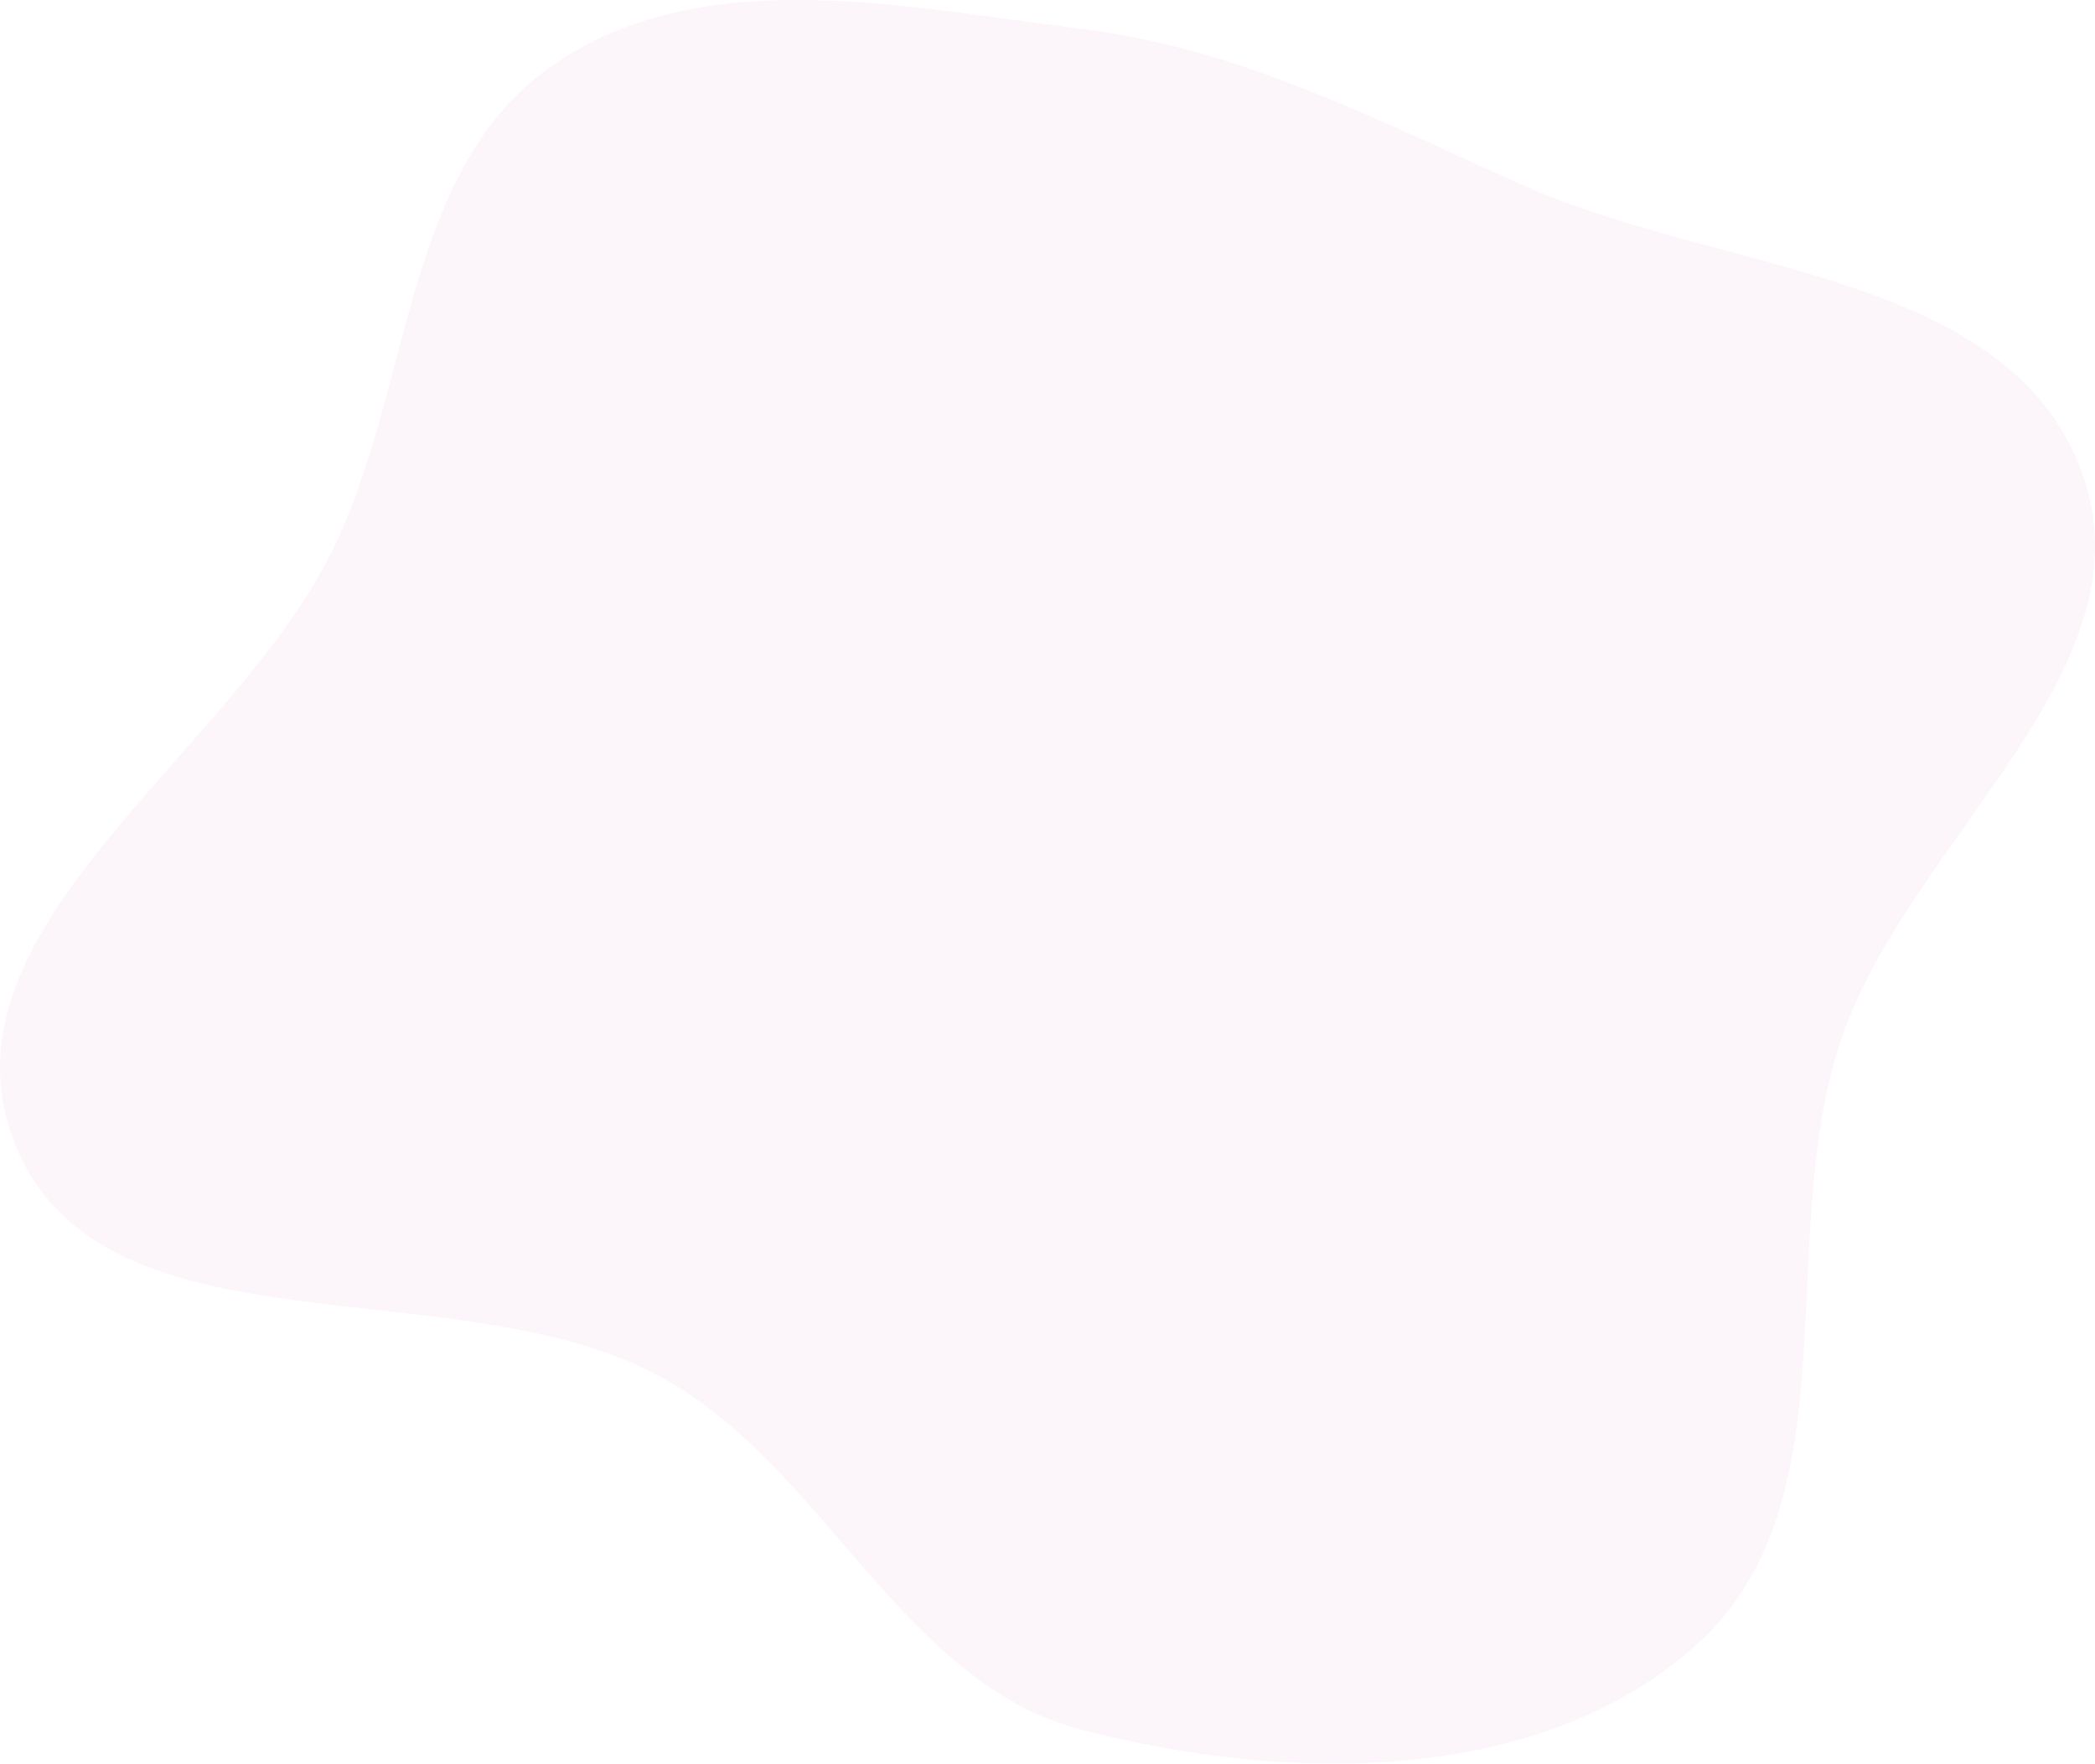 <svg width="708" height="596" viewBox="0 0 708 596" fill="none" xmlns="http://www.w3.org/2000/svg">
<path opacity="0.1" fill-rule="evenodd" clip-rule="evenodd" d="M365.99 9.837C419.869 16.521 466.083 41.028 515.719 63.041C581.667 92.287 678.675 91.756 703.52 159.524C728.164 226.742 644.127 284.426 621.826 352.458C599.627 420.183 626.498 507.537 573.745 555.426C520.647 603.627 435.427 602.541 365.99 584.702C304.528 568.911 279.191 495.993 223.555 465.457C153.979 427.27 34.589 460.339 5.09 386.619C-23.694 314.69 77.461 256.033 112.004 186.688C139.52 131.449 135.986 57.46 186.614 22.207C237.045 -12.908 305.02 2.272 365.99 9.837Z" fill="#DD9BD0"/>
</svg>
